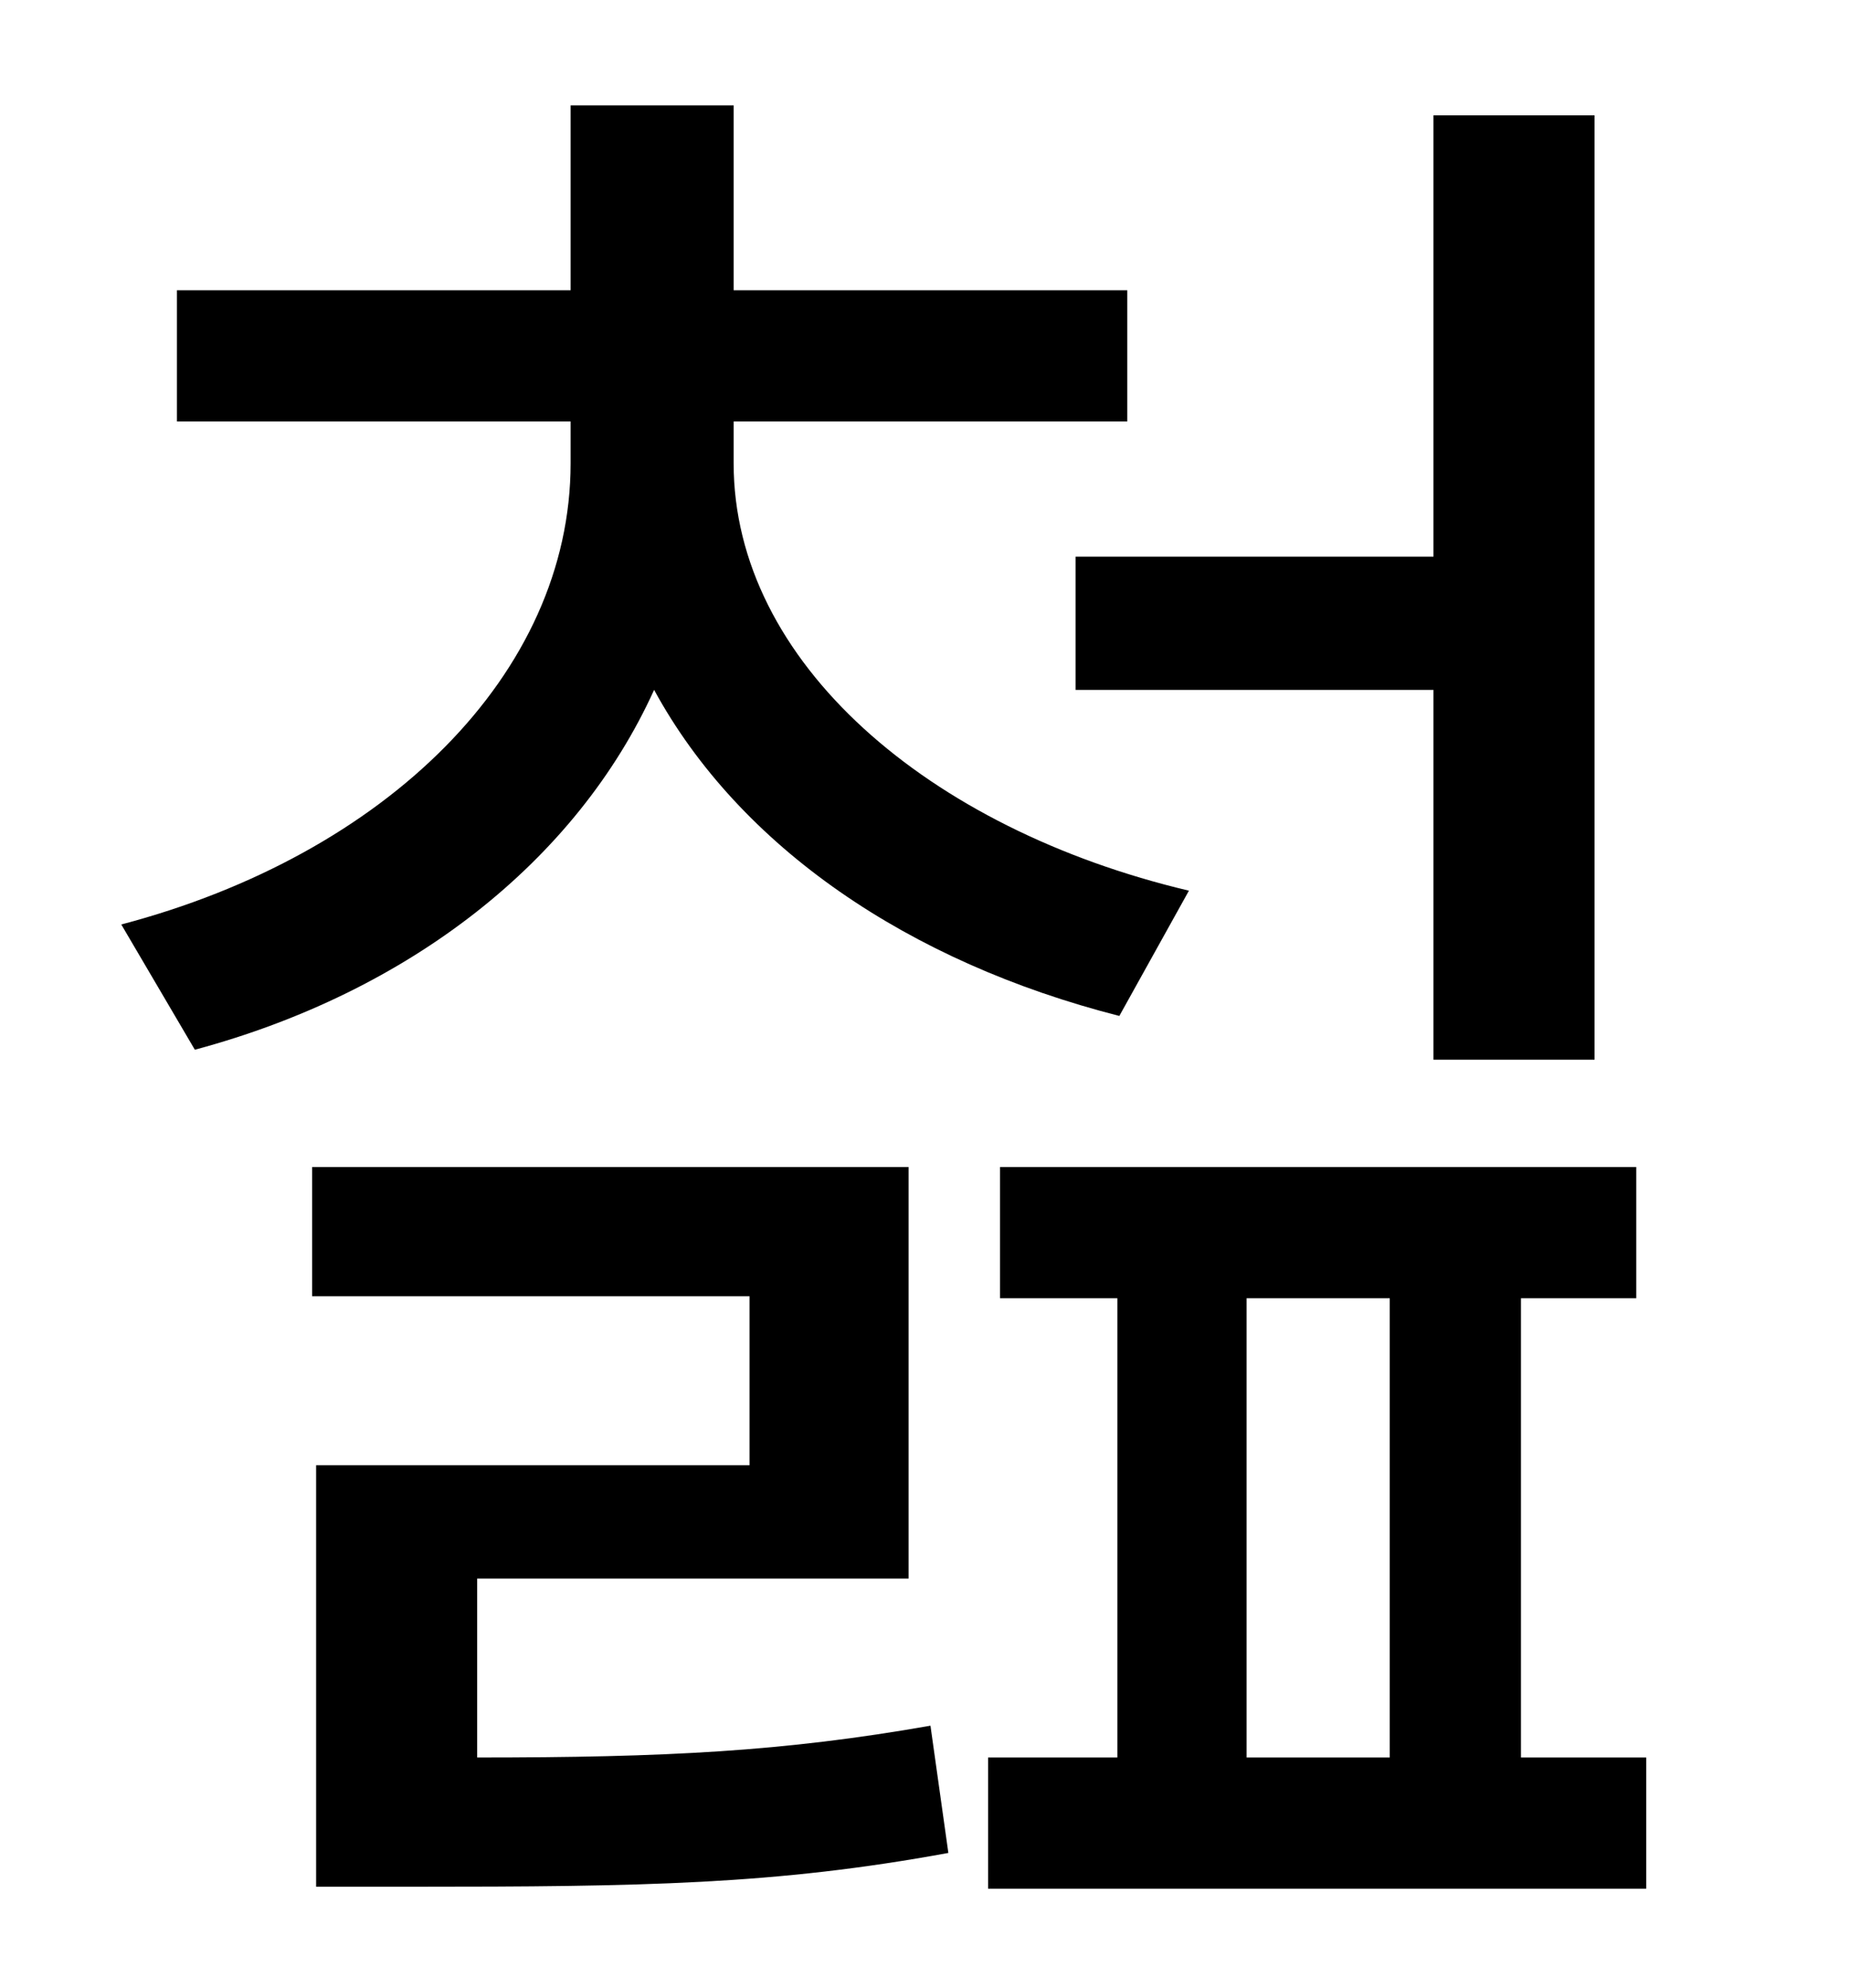<?xml version="1.0" standalone="no"?>
<!DOCTYPE svg PUBLIC "-//W3C//DTD SVG 1.1//EN" "http://www.w3.org/Graphics/SVG/1.1/DTD/svg11.dtd" >
<svg xmlns="http://www.w3.org/2000/svg" xmlns:xlink="http://www.w3.org/1999/xlink" version="1.1" viewBox="-10 0 930 1000">
   <path fill="currentColor"
d="M531 280h180v-222h81v475h-81v-186h-180v-67zM588 448l-35 63c-106 -27 -191 -85 -234 -164c-39 86 -123 152 -231 181l-37 -63c133 -35 226 -126 226 -232v-21h-198v-66h198v-93h82v93h198v66h-198v21c0 100 98 184 229 215zM230 794v90c95 0 154 -3 228 -16l9 64
c-87 16 -154 17 -270 17h-48v-212h218v-85h-220v-65h300v207h-217zM617 653v231h72v-231h-72zM755 884h63v66h-331v-66h65v-231h-59v-66h320v66h-58v231z" />
</svg>
